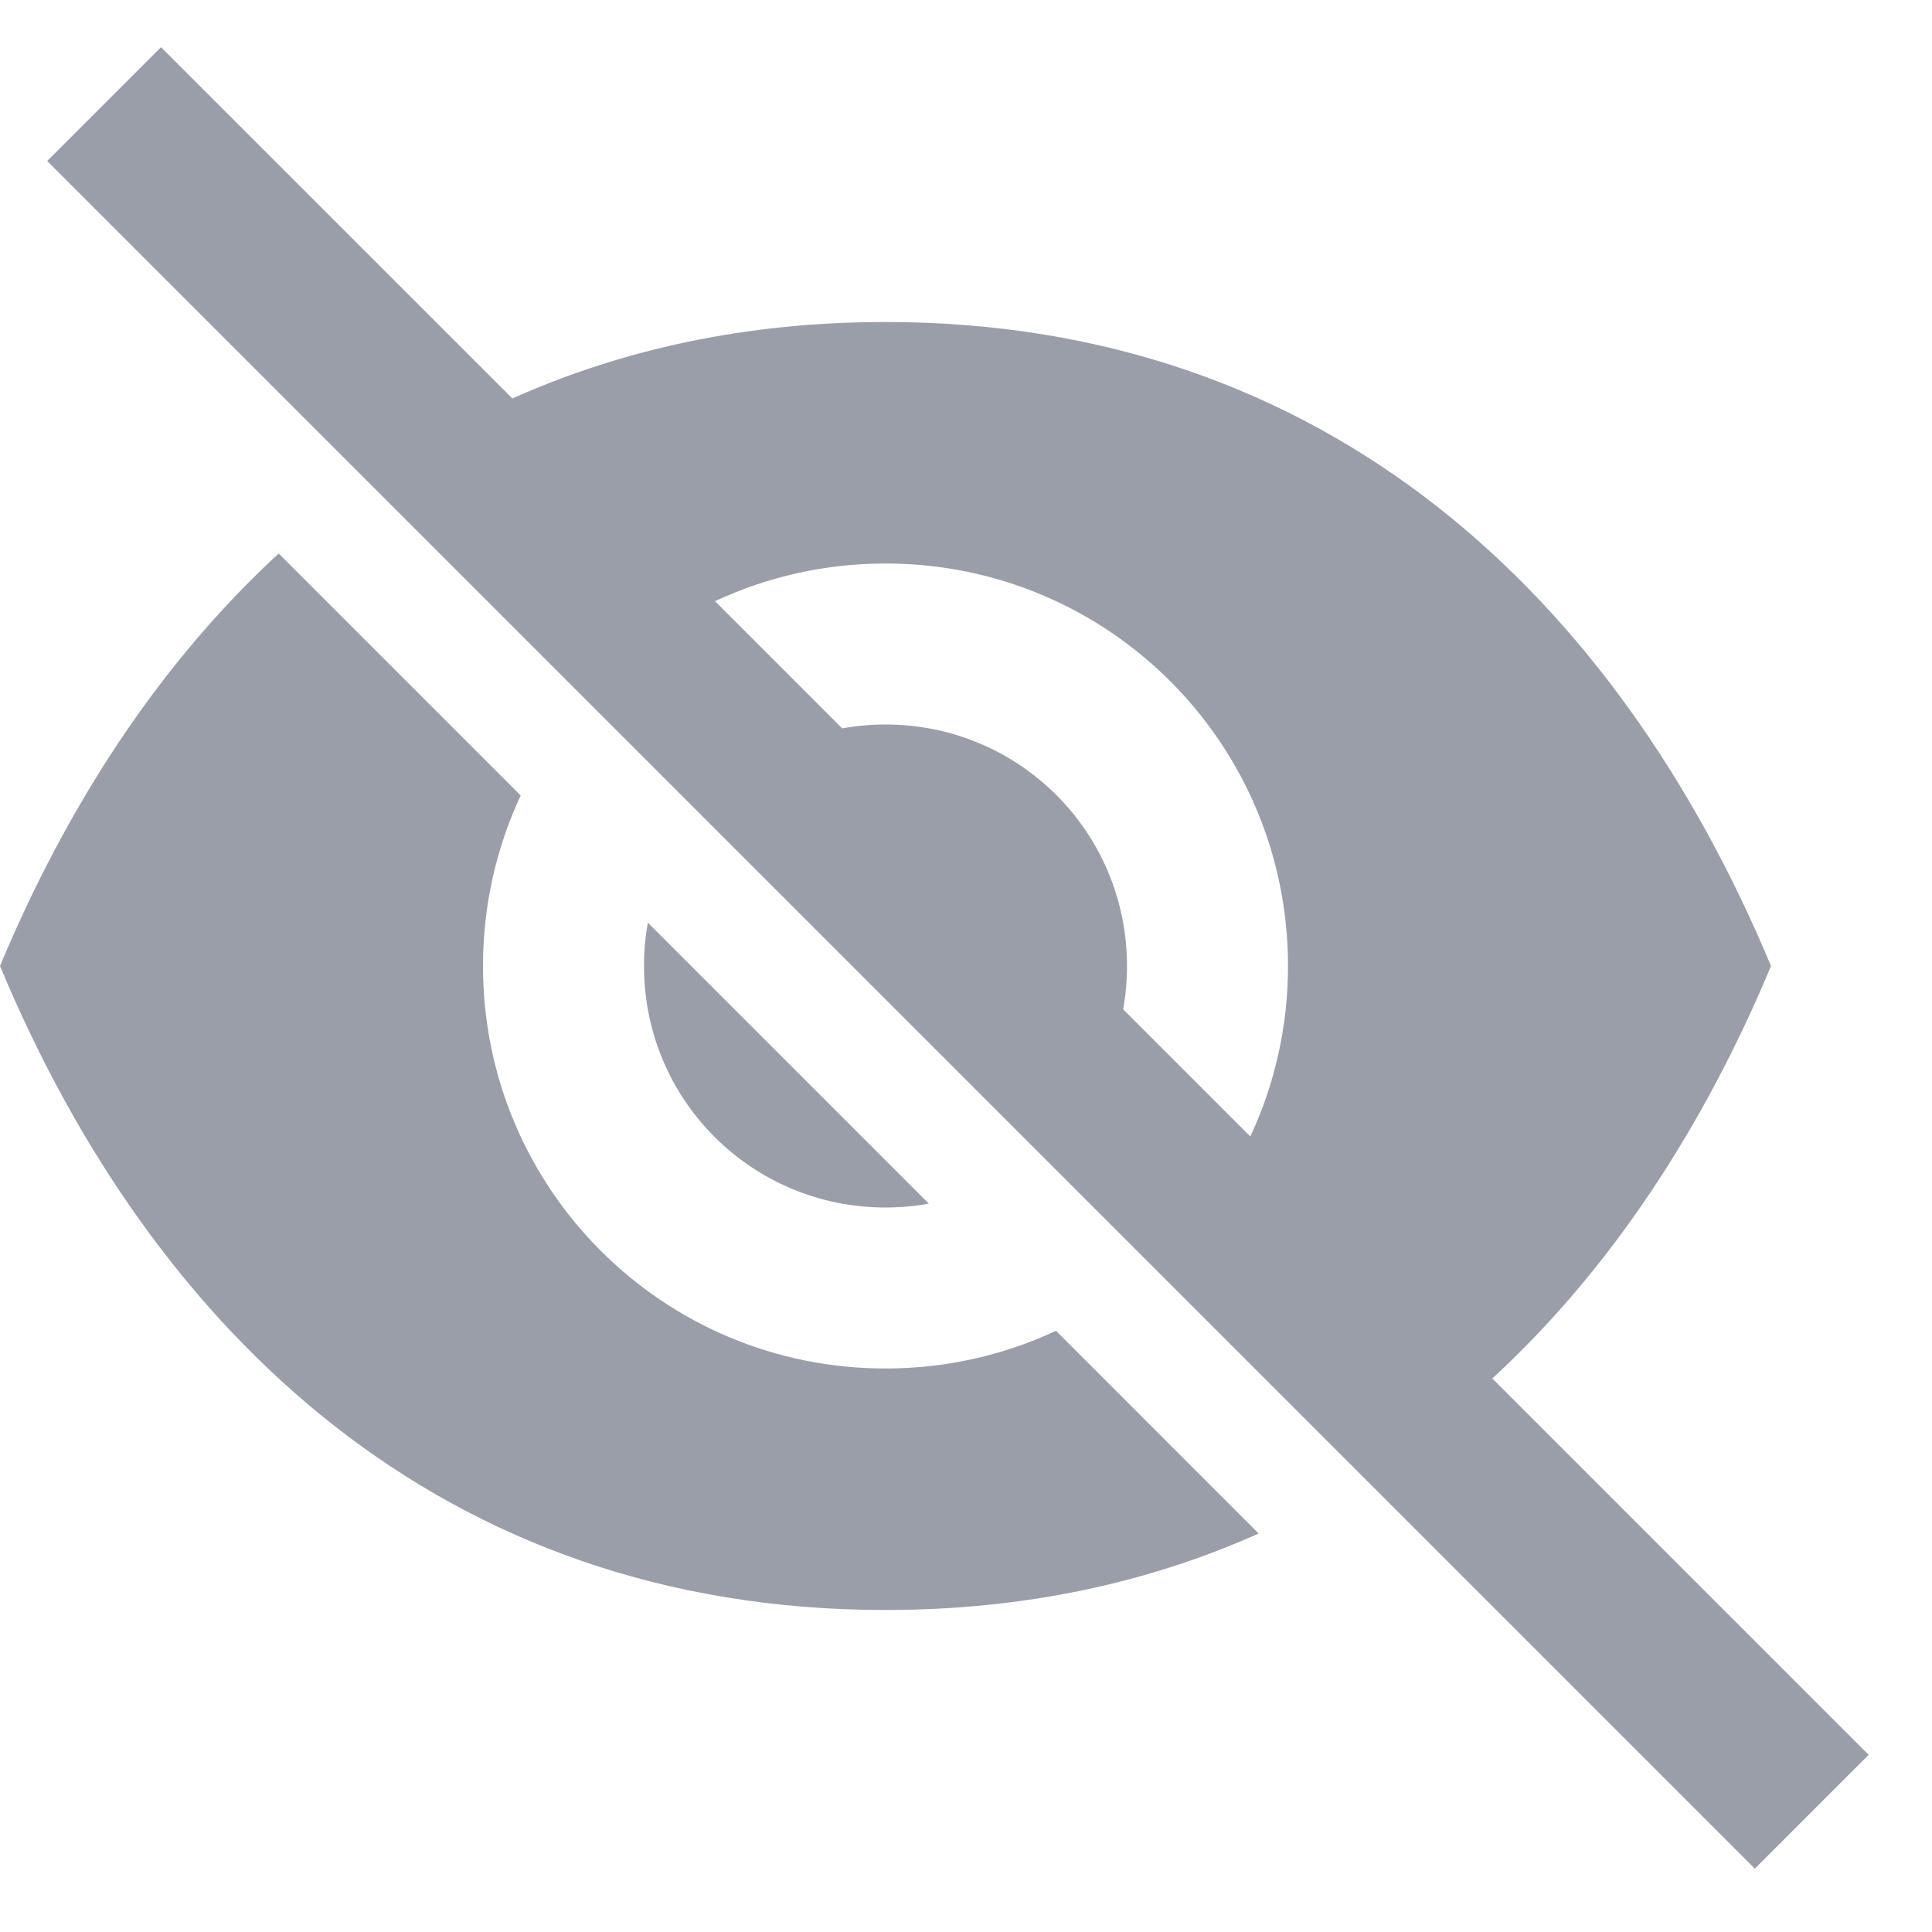 <?xml version="1.0" encoding="UTF-8"?>
<svg width="24px" height="24px" viewBox="0 0 24 24" version="1.1" xmlns="http://www.w3.org/2000/svg" xmlns:xlink="http://www.w3.org/1999/xlink">
    <!-- Generator: Sketch 52.6 (67491) - http://www.bohemiancoding.com/sketch -->
    <title>Combined Shape</title>
    <desc>Created with Sketch.</desc>
    <g id="app" stroke="none" stroke-width="1" fill="none" fill-rule="evenodd" opacity="0.693">
        <g id="Artboard" transform="translate(-1306, -1074)" fill="#6D7381">
            <g id="Group" transform="translate(1306, 1076)">
                <g id="Combined-Shape">
                    <path d="M6.365,2.95 C7.725,2.341 9.268,2 11,2 C16.5,2 20.097,5.439 22,10 C21.172,11.984 20.024,13.755 18.538,15.124 L23.213,19.799 L21.799,21.213 L0.586,-3.92130772e-12 L2,-1.414 L6.365,2.95 Z M15.532,12.118 C15.832,11.475 16,10.758 16,10 C16,7.233 13.767,5 11,5 C10.242,5 9.525,5.168 8.882,5.468 L10.462,7.048 C10.636,7.016 10.816,7 11,7 C12.662,7 14,8.338 14,10 C14,10.184 13.984,10.364 13.952,10.538 L15.532,12.118 Z M3.462,4.876 L6.468,7.882 C6.168,8.525 6,9.242 6,10 C6,12.767 8.233,15 11,15 C11.758,15 12.475,14.832 13.118,14.532 L15.635,17.05 C14.275,17.659 12.732,18 11,18 C5.5,18 1.903,14.561 0,10 C0.828,8.016 1.976,6.245 3.462,4.876 Z M8.048,9.462 L11.538,12.952 C11.364,12.984 11.184,13 11,13 C9.338,13 8,11.662 8,10 C8,9.816 8.016,9.636 8.048,9.462 Z"></path>
                </g>
            </g>
        </g>
    </g>
</svg>